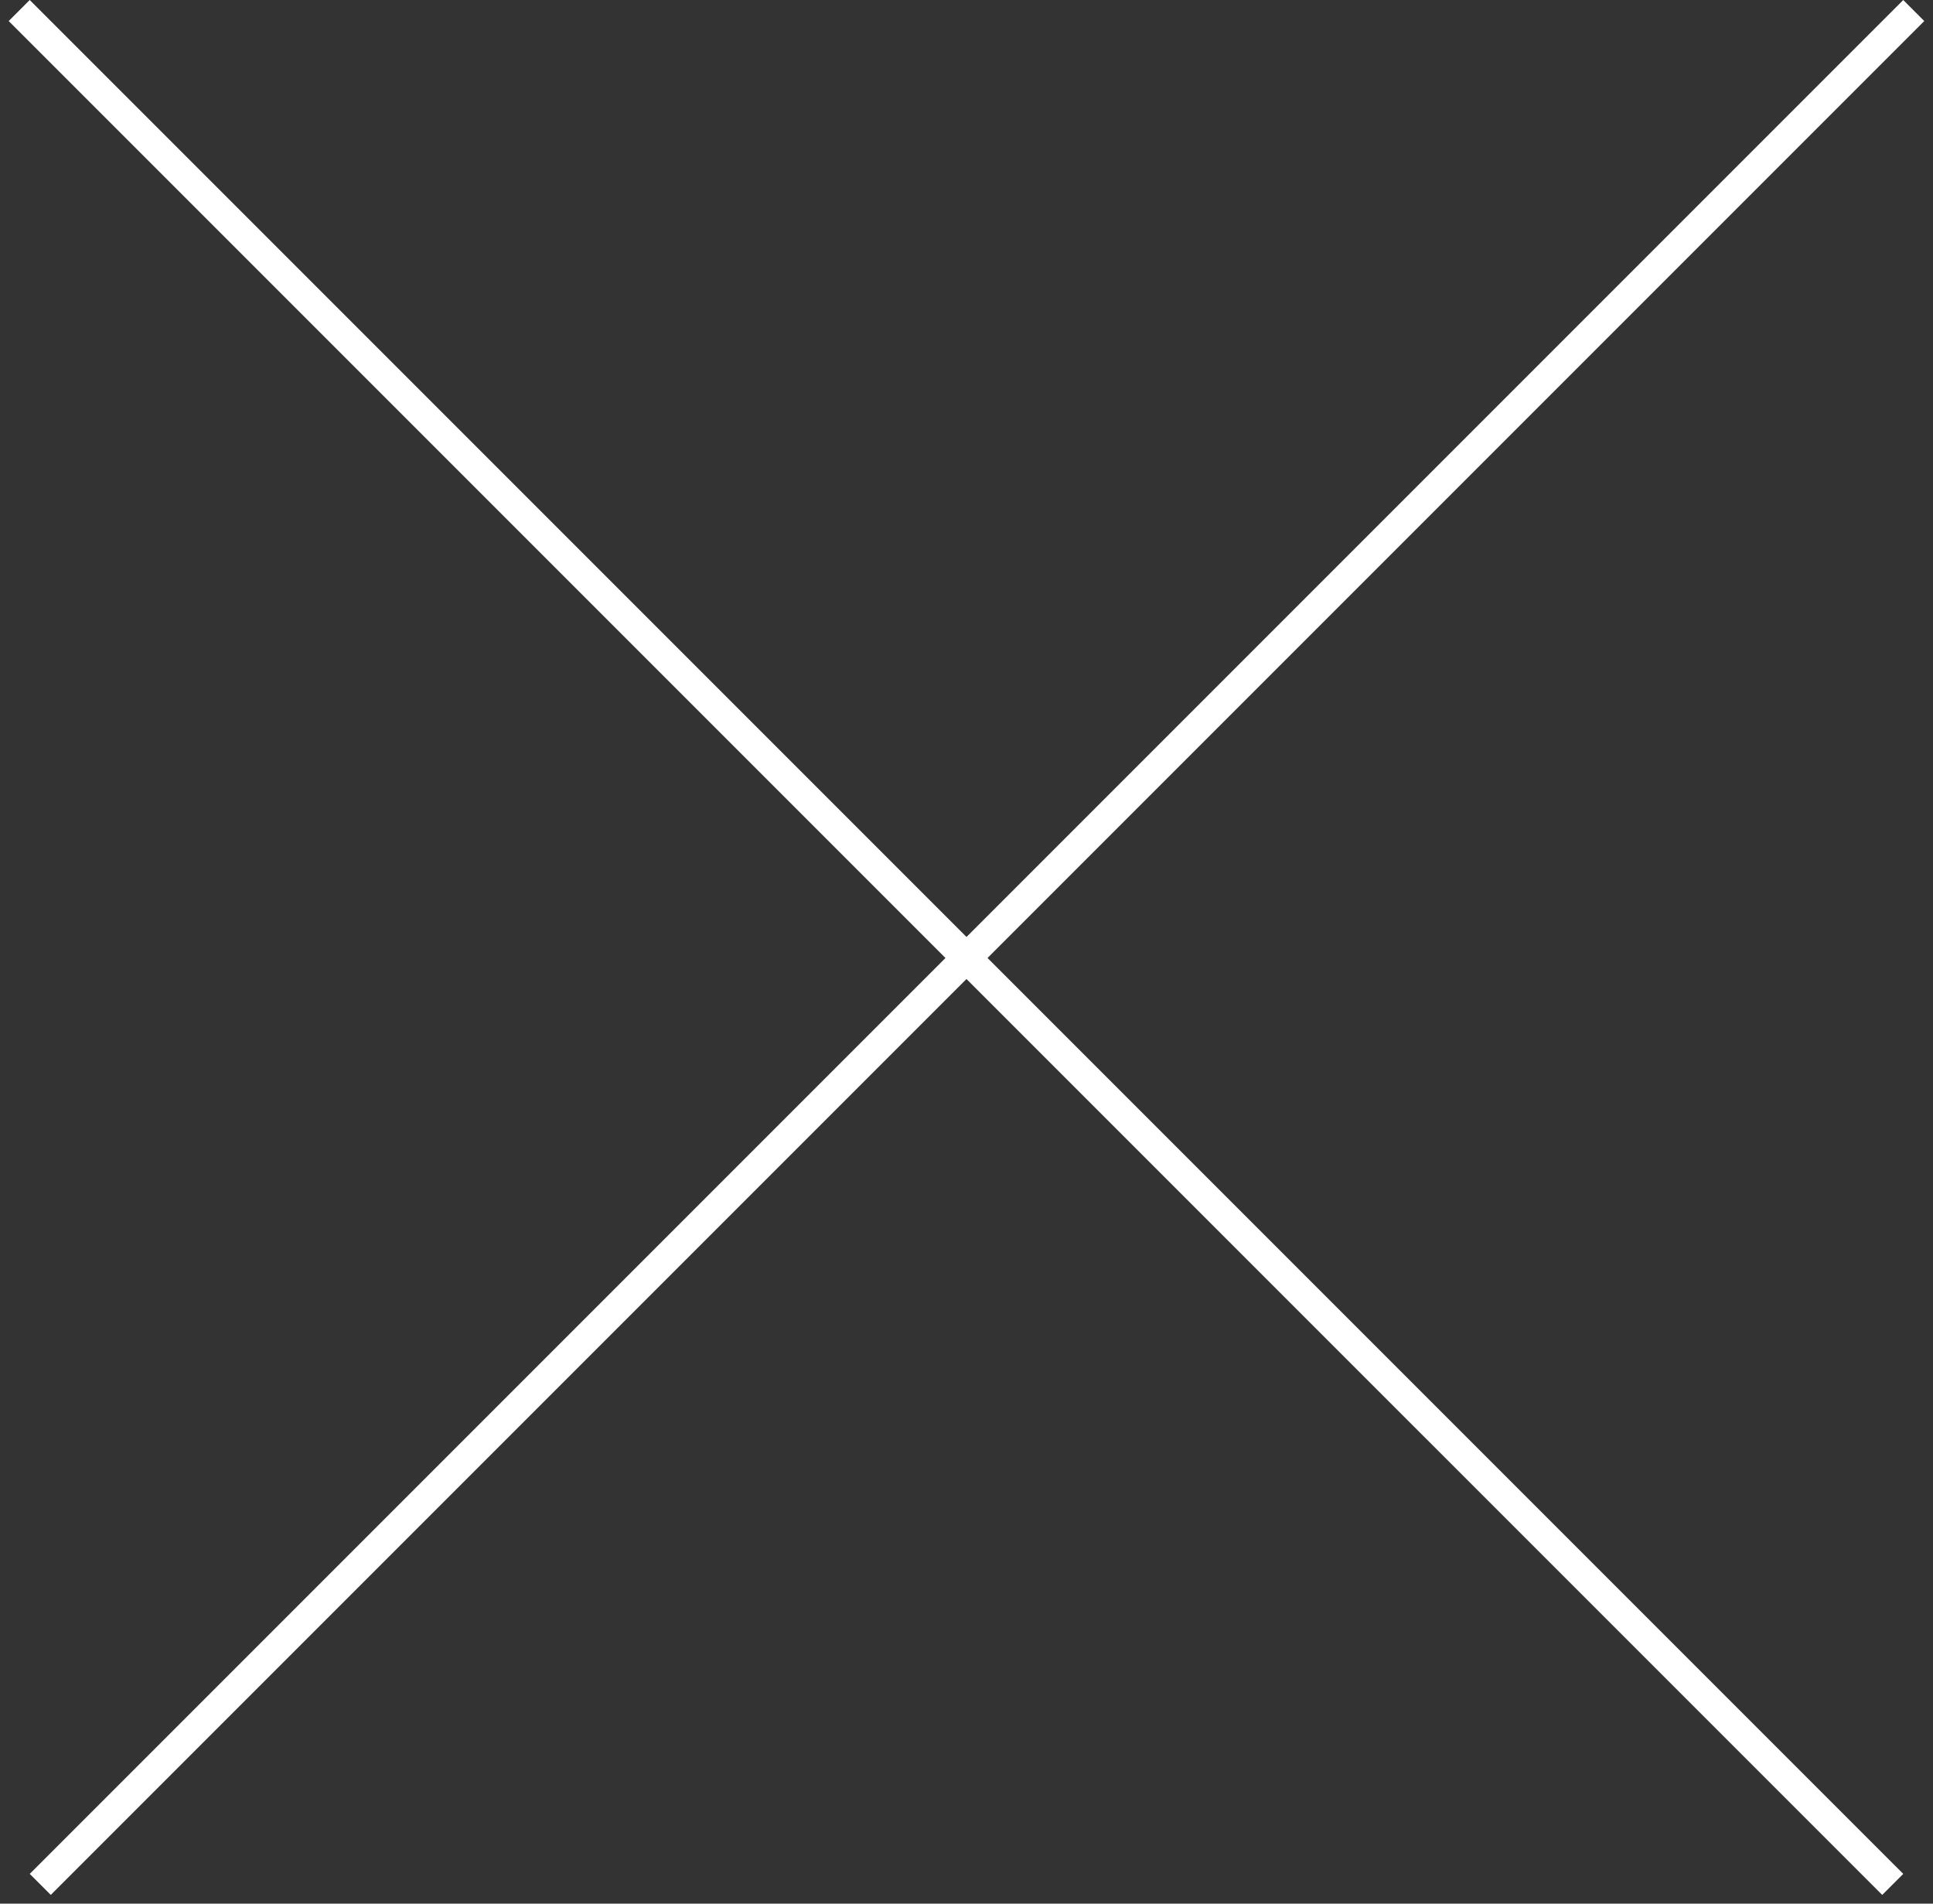 <svg width="65" height="64" viewBox="0 0 65 64" fill="none" xmlns="http://www.w3.org/2000/svg">
<rect x="0" y="0" width="65" height="64" fill="#333333" stroke="none"/>
<path d="M64.353 0.354L1.354 63.353M0.646 0.354L63.646 63.353" stroke="white"/>
</svg>
